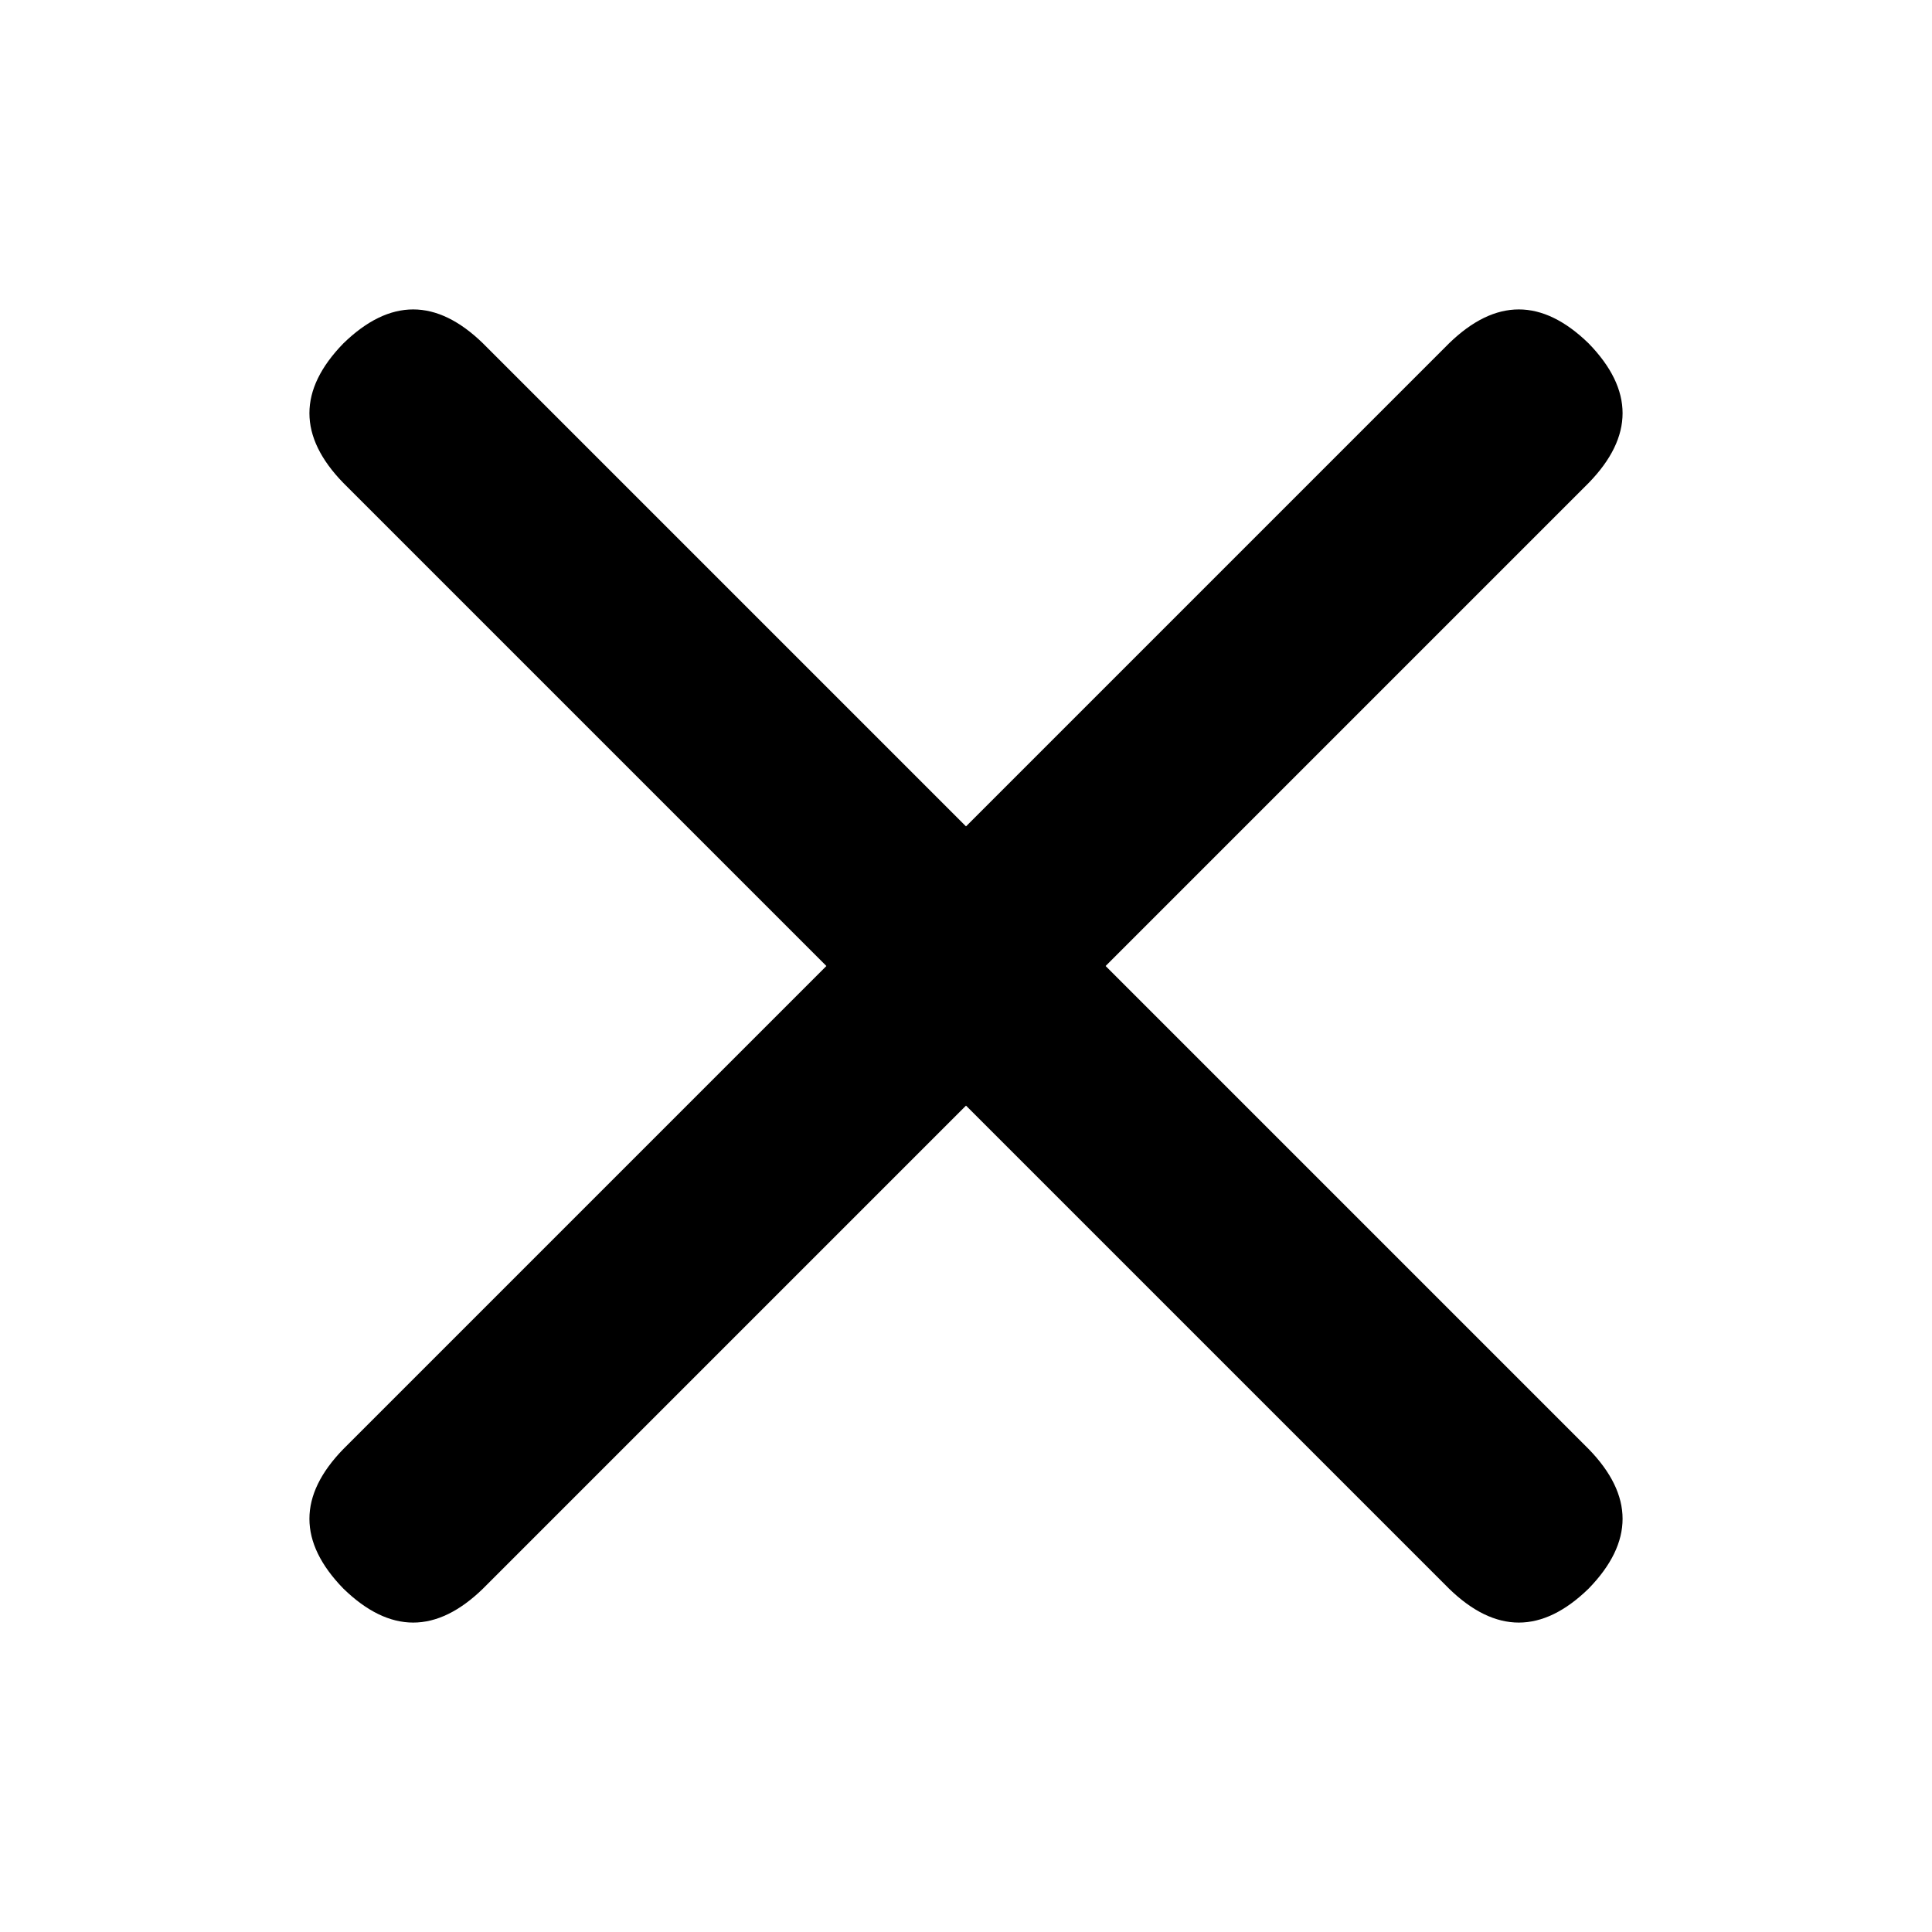<?xml version="1.0" encoding="utf-8"?><!DOCTYPE svg PUBLIC "-//W3C//DTD SVG 1.1//EN" "http://www.w3.org/Graphics/SVG/1.1/DTD/svg11.dtd"><svg version="1.1" xmlns="http://www.w3.org/2000/svg" xmlns:xlink="http://www.w3.org/1999/xlink" x="0" y="0" width="48" height="48" viewBox="0 0 1024 1024"><path d="M805 146L805 146ZM842 182L842 182 842 182Q878 219 842 256L842 256 256 842Q219 878 182 842L182 842 182 842Q146 805 182 768L182 768 768 182Q805 146 842 182ZM878 805L878 805ZM842 842L842 842 842 842Q805 878 768 842L768 842 182 256Q146 219 182 182L182 182 182 182Q219 146 256 182L256 182 842 768Q878 805 842 842Z"/></svg>